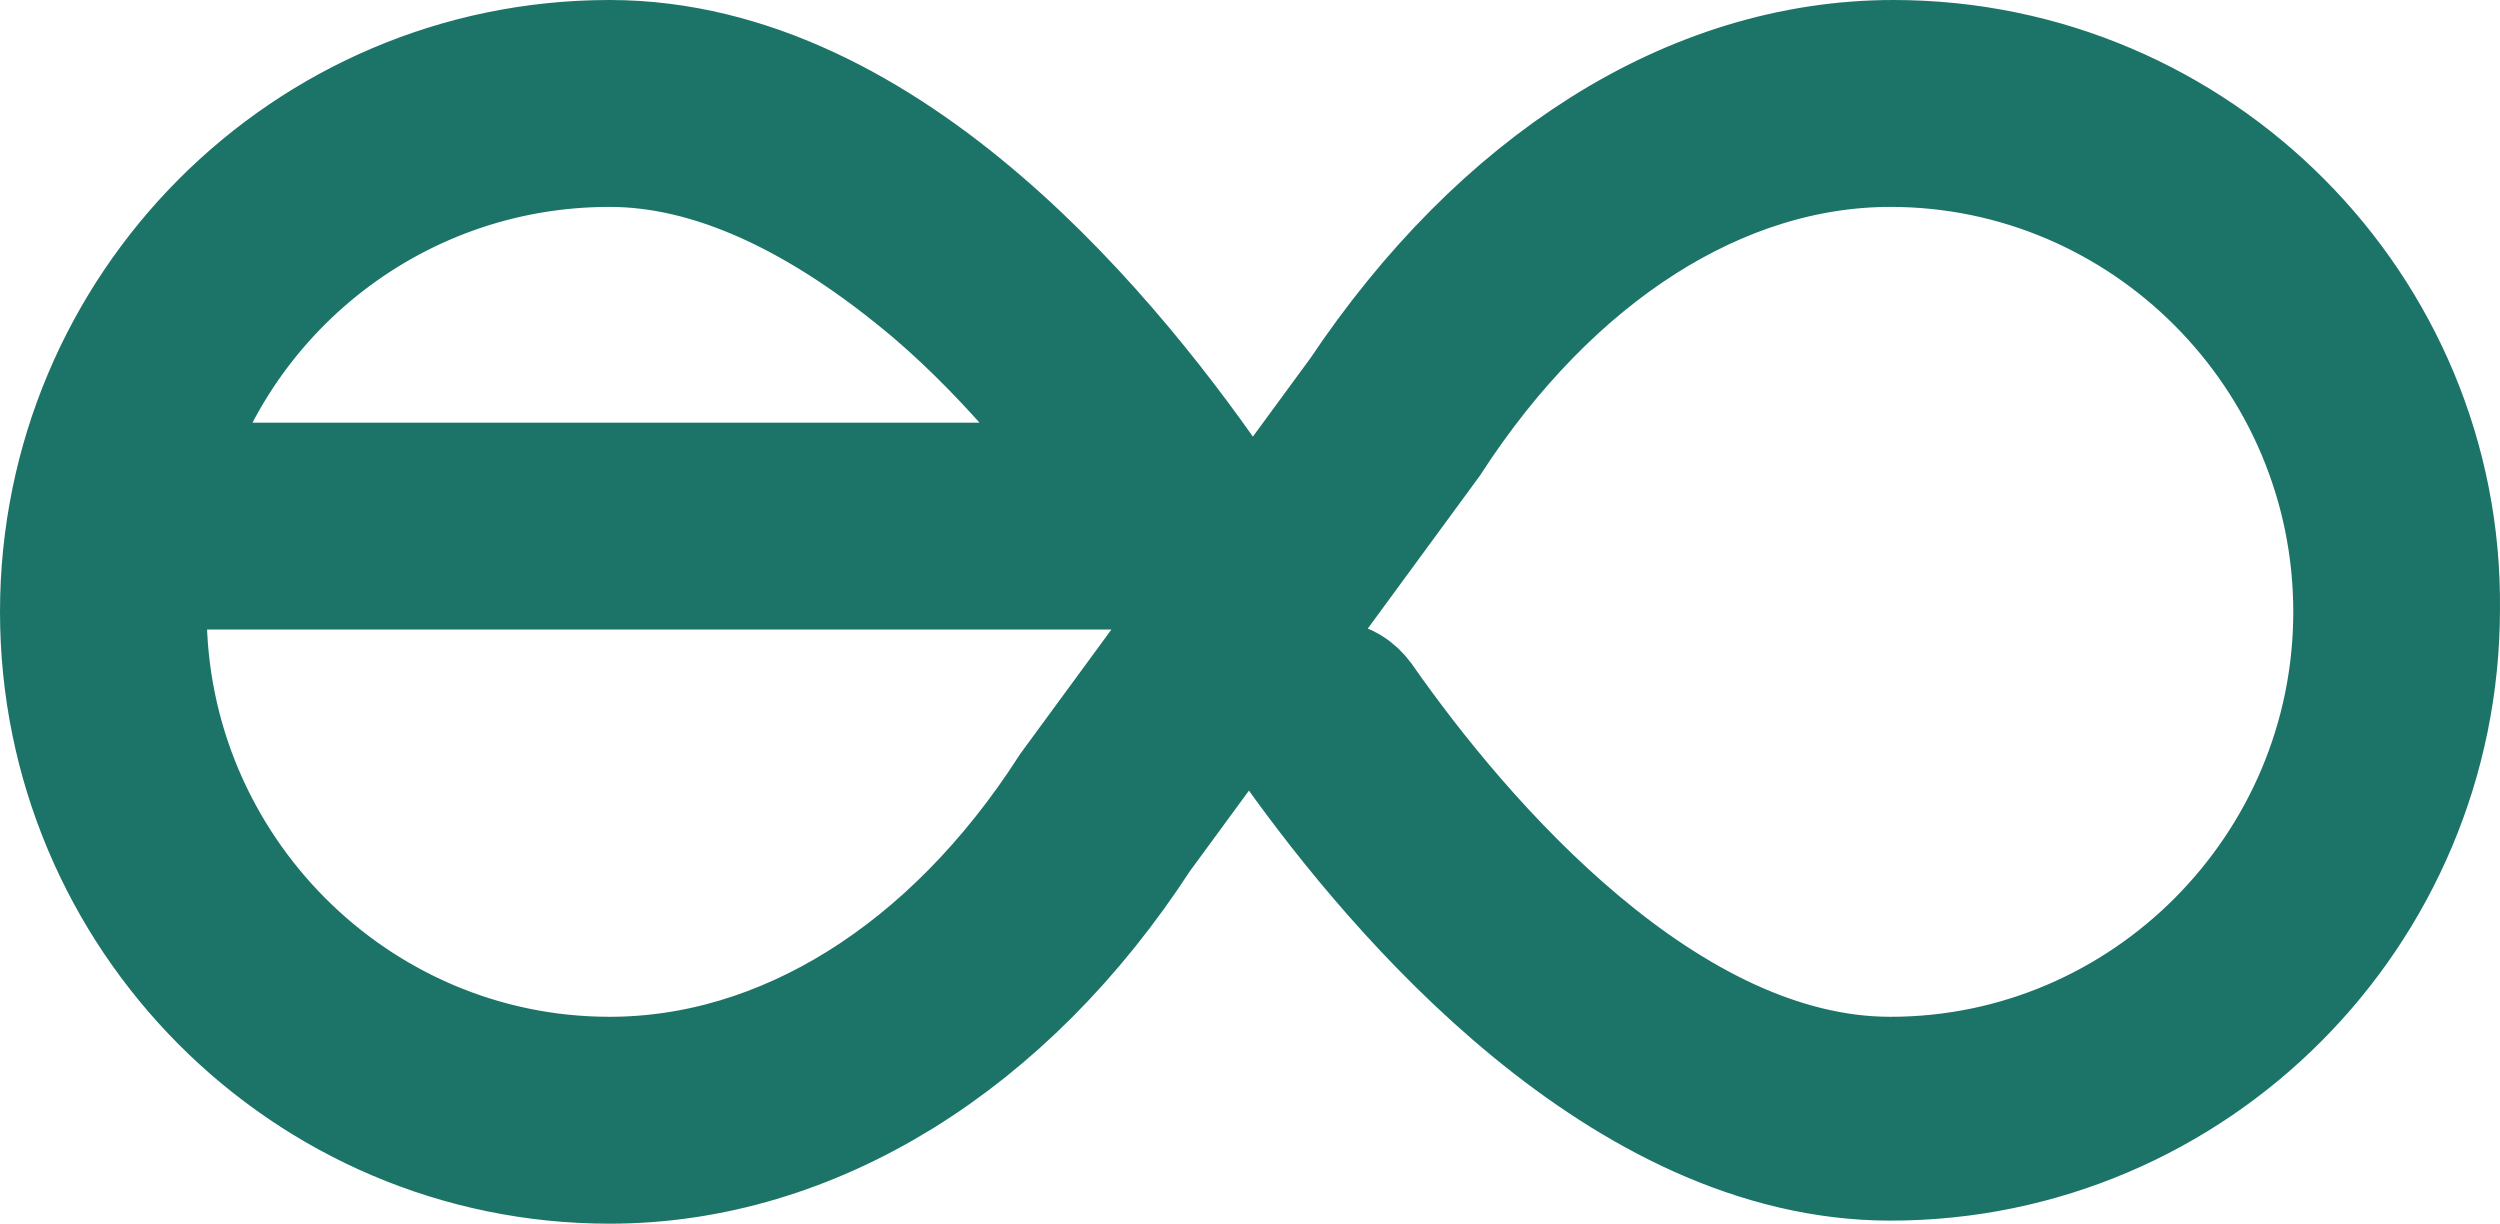 <svg width="190" height="93" viewBox="0 0 190 93" fill="none" xmlns="http://www.w3.org/2000/svg">
<path d="M143.902 6C129.069 6 114.931 15.078 104.501 30.672L82.483 60.698C73.213 75.129 60.002 83.276 46.328 83.276C26.164 83.276 9.708 66.75 9.708 46.5C9.708 44.871 9.708 43.241 9.94 41.845H90.595C90.827 41.845 91.291 41.845 91.522 41.612C92.449 41.147 92.681 39.983 91.986 39.052C83.642 26.715 66.723 6 46.328 6C24.078 6 6 24.155 6 46.5C6 68.845 24.078 87 46.328 87C61.161 87 75.53 78.155 85.496 62.793L107.514 32.767C117.017 18.103 130.228 9.724 143.67 9.724C163.834 9.724 180.289 26.25 180.289 46.5C180.289 66.75 163.834 83.276 143.67 83.276C125.824 83.276 110.064 64.888 102.415 53.948C101.72 53.017 100.793 53.017 99.866 53.483C98.939 54.181 98.939 55.112 99.403 56.043C107.514 67.448 124.202 86.767 143.67 86.767C165.92 86.767 183.998 68.612 183.998 46.267C184.23 24.155 166.152 6 143.902 6ZM46.328 9.724C54.44 9.724 63.015 13.681 71.822 21.129C78.08 26.483 83.179 33 86.887 38.121H10.635C14.344 21.828 28.945 9.724 46.328 9.724Z" stroke="#1C7468" stroke-width="12"/>
</svg>

